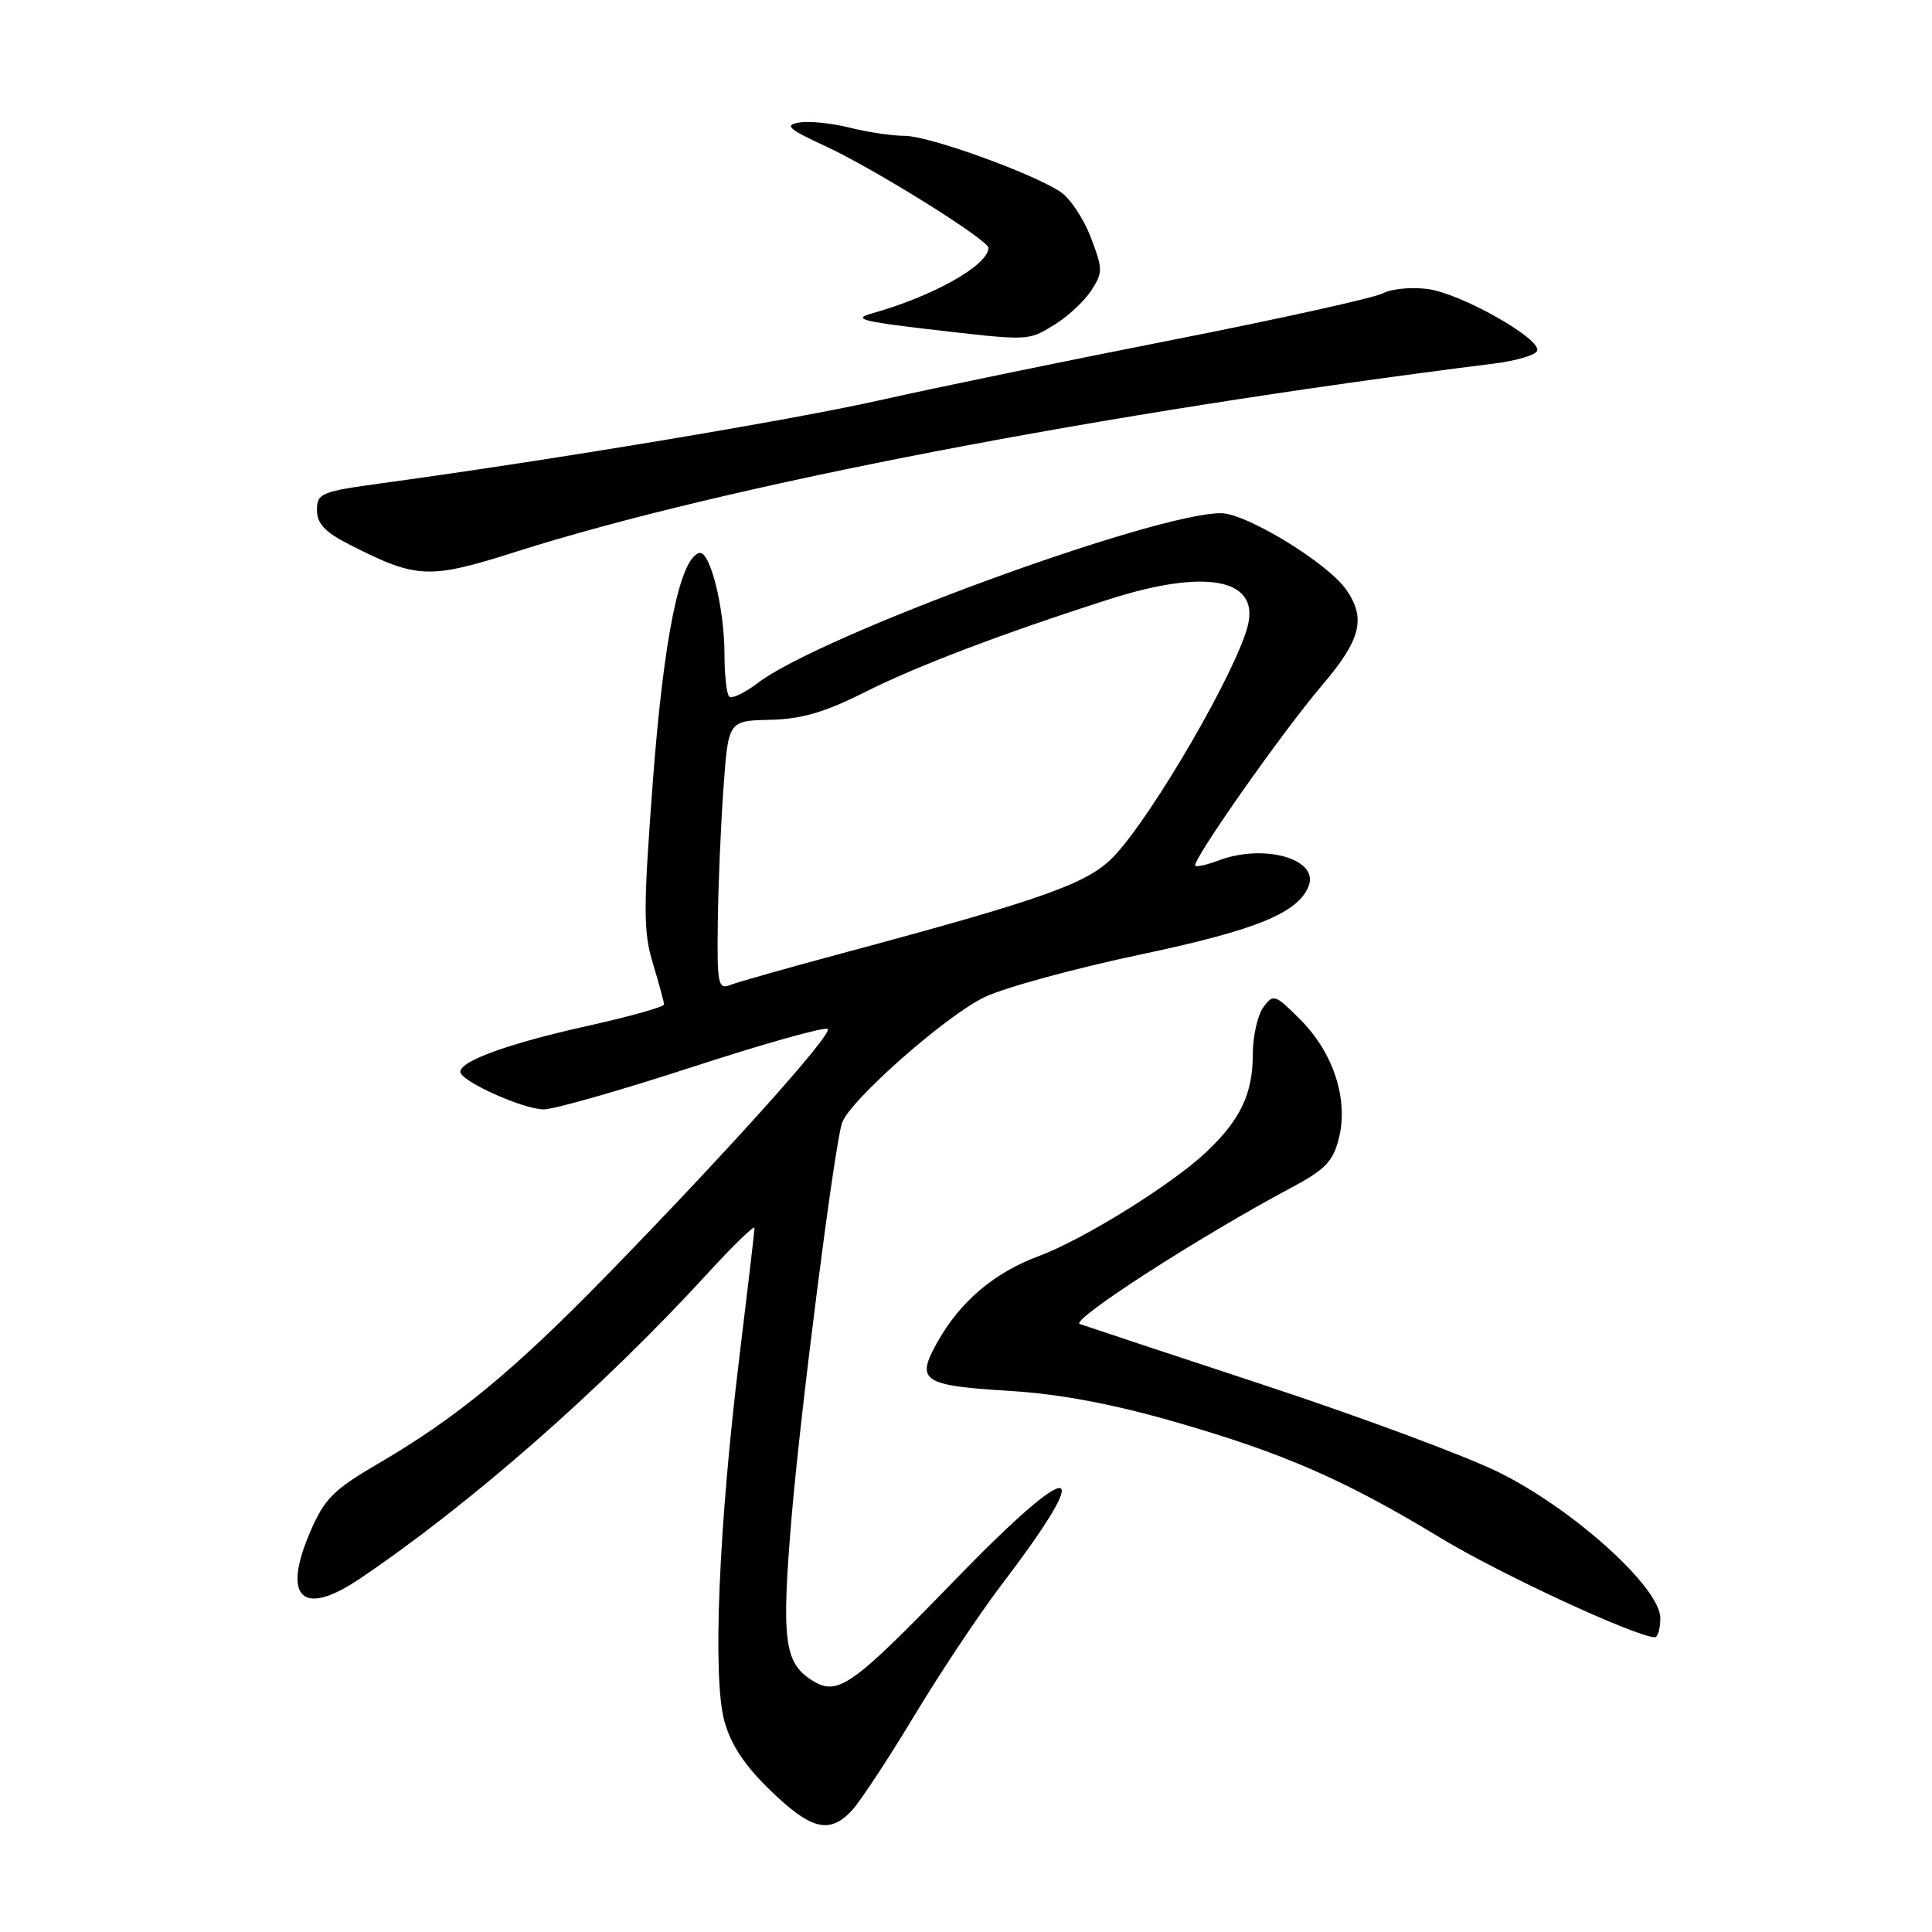 <?xml version="1.0" encoding="UTF-8" standalone="no"?>
<!DOCTYPE svg PUBLIC "-//W3C//DTD SVG 1.1//EN" "http://www.w3.org/Graphics/SVG/1.1/DTD/svg11.dtd" >
<svg xmlns="http://www.w3.org/2000/svg" xmlns:xlink="http://www.w3.org/1999/xlink" version="1.1" viewBox="0 0 256 256">
 <g >
 <path fill="currentColor"
d=" M 112.88 239.90 C 113.95 238.75 117.67 233.11 121.13 227.37 C 124.59 221.63 129.75 213.88 132.59 210.15 C 145.53 193.17 142.59 192.80 126.51 209.38 C 112.66 223.67 110.95 224.85 107.45 222.56 C 103.91 220.24 103.54 217.13 104.89 201.03 C 106.09 186.83 110.52 152.15 111.56 148.83 C 112.47 145.92 125.42 134.49 130.53 132.09 C 133.24 130.82 142.52 128.29 151.16 126.47 C 166.47 123.24 172.03 120.97 173.41 117.38 C 174.78 113.80 167.44 111.74 161.43 114.03 C 159.94 114.59 158.57 114.90 158.38 114.72 C 157.84 114.17 169.90 97.00 175.16 90.83 C 180.33 84.77 181.04 81.94 178.37 78.12 C 175.89 74.57 165.11 68.00 161.78 68.00 C 152.90 68.00 108.64 84.22 100.42 90.49 C 98.68 91.82 96.97 92.63 96.62 92.29 C 96.28 91.95 96.00 89.47 96.00 86.78 C 96.00 80.51 94.07 72.81 92.62 73.28 C 90.06 74.09 87.94 84.55 86.51 103.50 C 85.23 120.48 85.23 123.45 86.52 127.68 C 87.32 130.33 87.98 132.77 87.99 133.09 C 88.00 133.42 83.39 134.71 77.75 135.96 C 67.36 138.28 61.00 140.58 61.00 142.02 C 61.00 143.25 69.33 147.00 72.06 147.00 C 73.39 147.00 82.27 144.47 91.78 141.37 C 101.29 138.27 109.34 136.01 109.68 136.35 C 110.36 137.03 96.09 152.92 80.07 169.32 C 67.97 181.70 60.50 187.85 50.39 193.77 C 44.15 197.41 43.01 198.55 41.09 203.01 C 37.35 211.71 40.05 214.31 47.58 209.25 C 62.26 199.37 79.78 184.00 93.78 168.71 C 97.20 164.98 99.99 162.28 99.98 162.71 C 99.97 163.15 99.06 170.93 97.95 180.00 C 95.23 202.36 94.41 222.24 95.97 228.00 C 96.83 231.17 98.64 233.91 102.09 237.25 C 107.48 242.47 109.92 243.07 112.88 239.90 Z  M 220.00 214.40 C 220.00 210.35 208.39 199.89 198.52 195.05 C 194.11 192.88 180.15 187.70 167.50 183.53 C 154.85 179.36 143.86 175.72 143.08 175.44 C 141.73 174.96 158.83 163.92 171.00 157.43 C 175.63 154.96 176.64 153.91 177.42 150.78 C 178.69 145.65 176.67 139.47 172.29 135.09 C 168.93 131.73 168.72 131.66 167.39 133.48 C 166.63 134.53 166.00 137.34 166.00 139.74 C 166.00 144.93 164.35 148.39 159.84 152.65 C 155.26 156.97 143.53 164.26 137.64 166.44 C 131.75 168.63 127.25 172.44 124.25 177.77 C 121.29 183.03 122.11 183.58 134.03 184.32 C 140.45 184.72 147.50 186.05 155.70 188.41 C 170.12 192.56 178.22 196.10 190.91 203.80 C 198.71 208.53 216.45 216.76 219.25 216.95 C 219.66 216.98 220.00 215.83 220.00 214.40 Z  M 68.40 73.10 C 95.96 64.33 146.23 54.66 197.93 48.18 C 200.91 47.81 203.50 47.04 203.69 46.47 C 204.20 44.87 193.59 38.89 189.20 38.30 C 187.05 38.01 184.37 38.27 183.25 38.86 C 182.14 39.46 169.58 42.24 155.36 45.04 C 141.14 47.83 123.65 51.44 116.50 53.05 C 104.73 55.69 73.37 60.92 50.75 64.01 C 42.54 65.13 42.00 65.35 42.00 67.58 C 42.00 69.37 43.05 70.50 46.25 72.13 C 55.24 76.72 56.80 76.79 68.40 73.10 Z  M 139.70 43.04 C 141.45 41.97 143.65 39.94 144.57 38.53 C 146.15 36.12 146.15 35.68 144.53 31.44 C 143.58 28.95 141.77 26.24 140.50 25.41 C 136.64 22.88 123.06 18.00 119.88 18.00 C 118.23 18.00 114.94 17.51 112.57 16.91 C 110.20 16.32 107.19 16.01 105.88 16.24 C 103.89 16.58 104.46 17.10 109.36 19.36 C 115.85 22.36 131.01 31.82 130.98 32.85 C 130.93 35.16 123.62 39.27 115.50 41.54 C 113.01 42.24 114.20 42.58 122.50 43.56 C 136.50 45.19 136.15 45.21 139.70 43.04 Z  M 95.11 122.36 C 95.16 117.49 95.50 109.45 95.86 104.50 C 96.50 95.50 96.50 95.50 102.02 95.38 C 106.17 95.29 109.27 94.39 114.52 91.75 C 121.49 88.24 132.84 83.93 147.00 79.40 C 159.72 75.33 166.84 76.66 165.36 82.82 C 163.95 88.71 152.82 107.92 147.66 113.40 C 144.22 117.05 138.57 119.07 111.50 126.34 C 104.35 128.26 97.71 130.14 96.75 130.52 C 95.16 131.15 95.01 130.41 95.11 122.36 Z "/>
</g>
</svg>